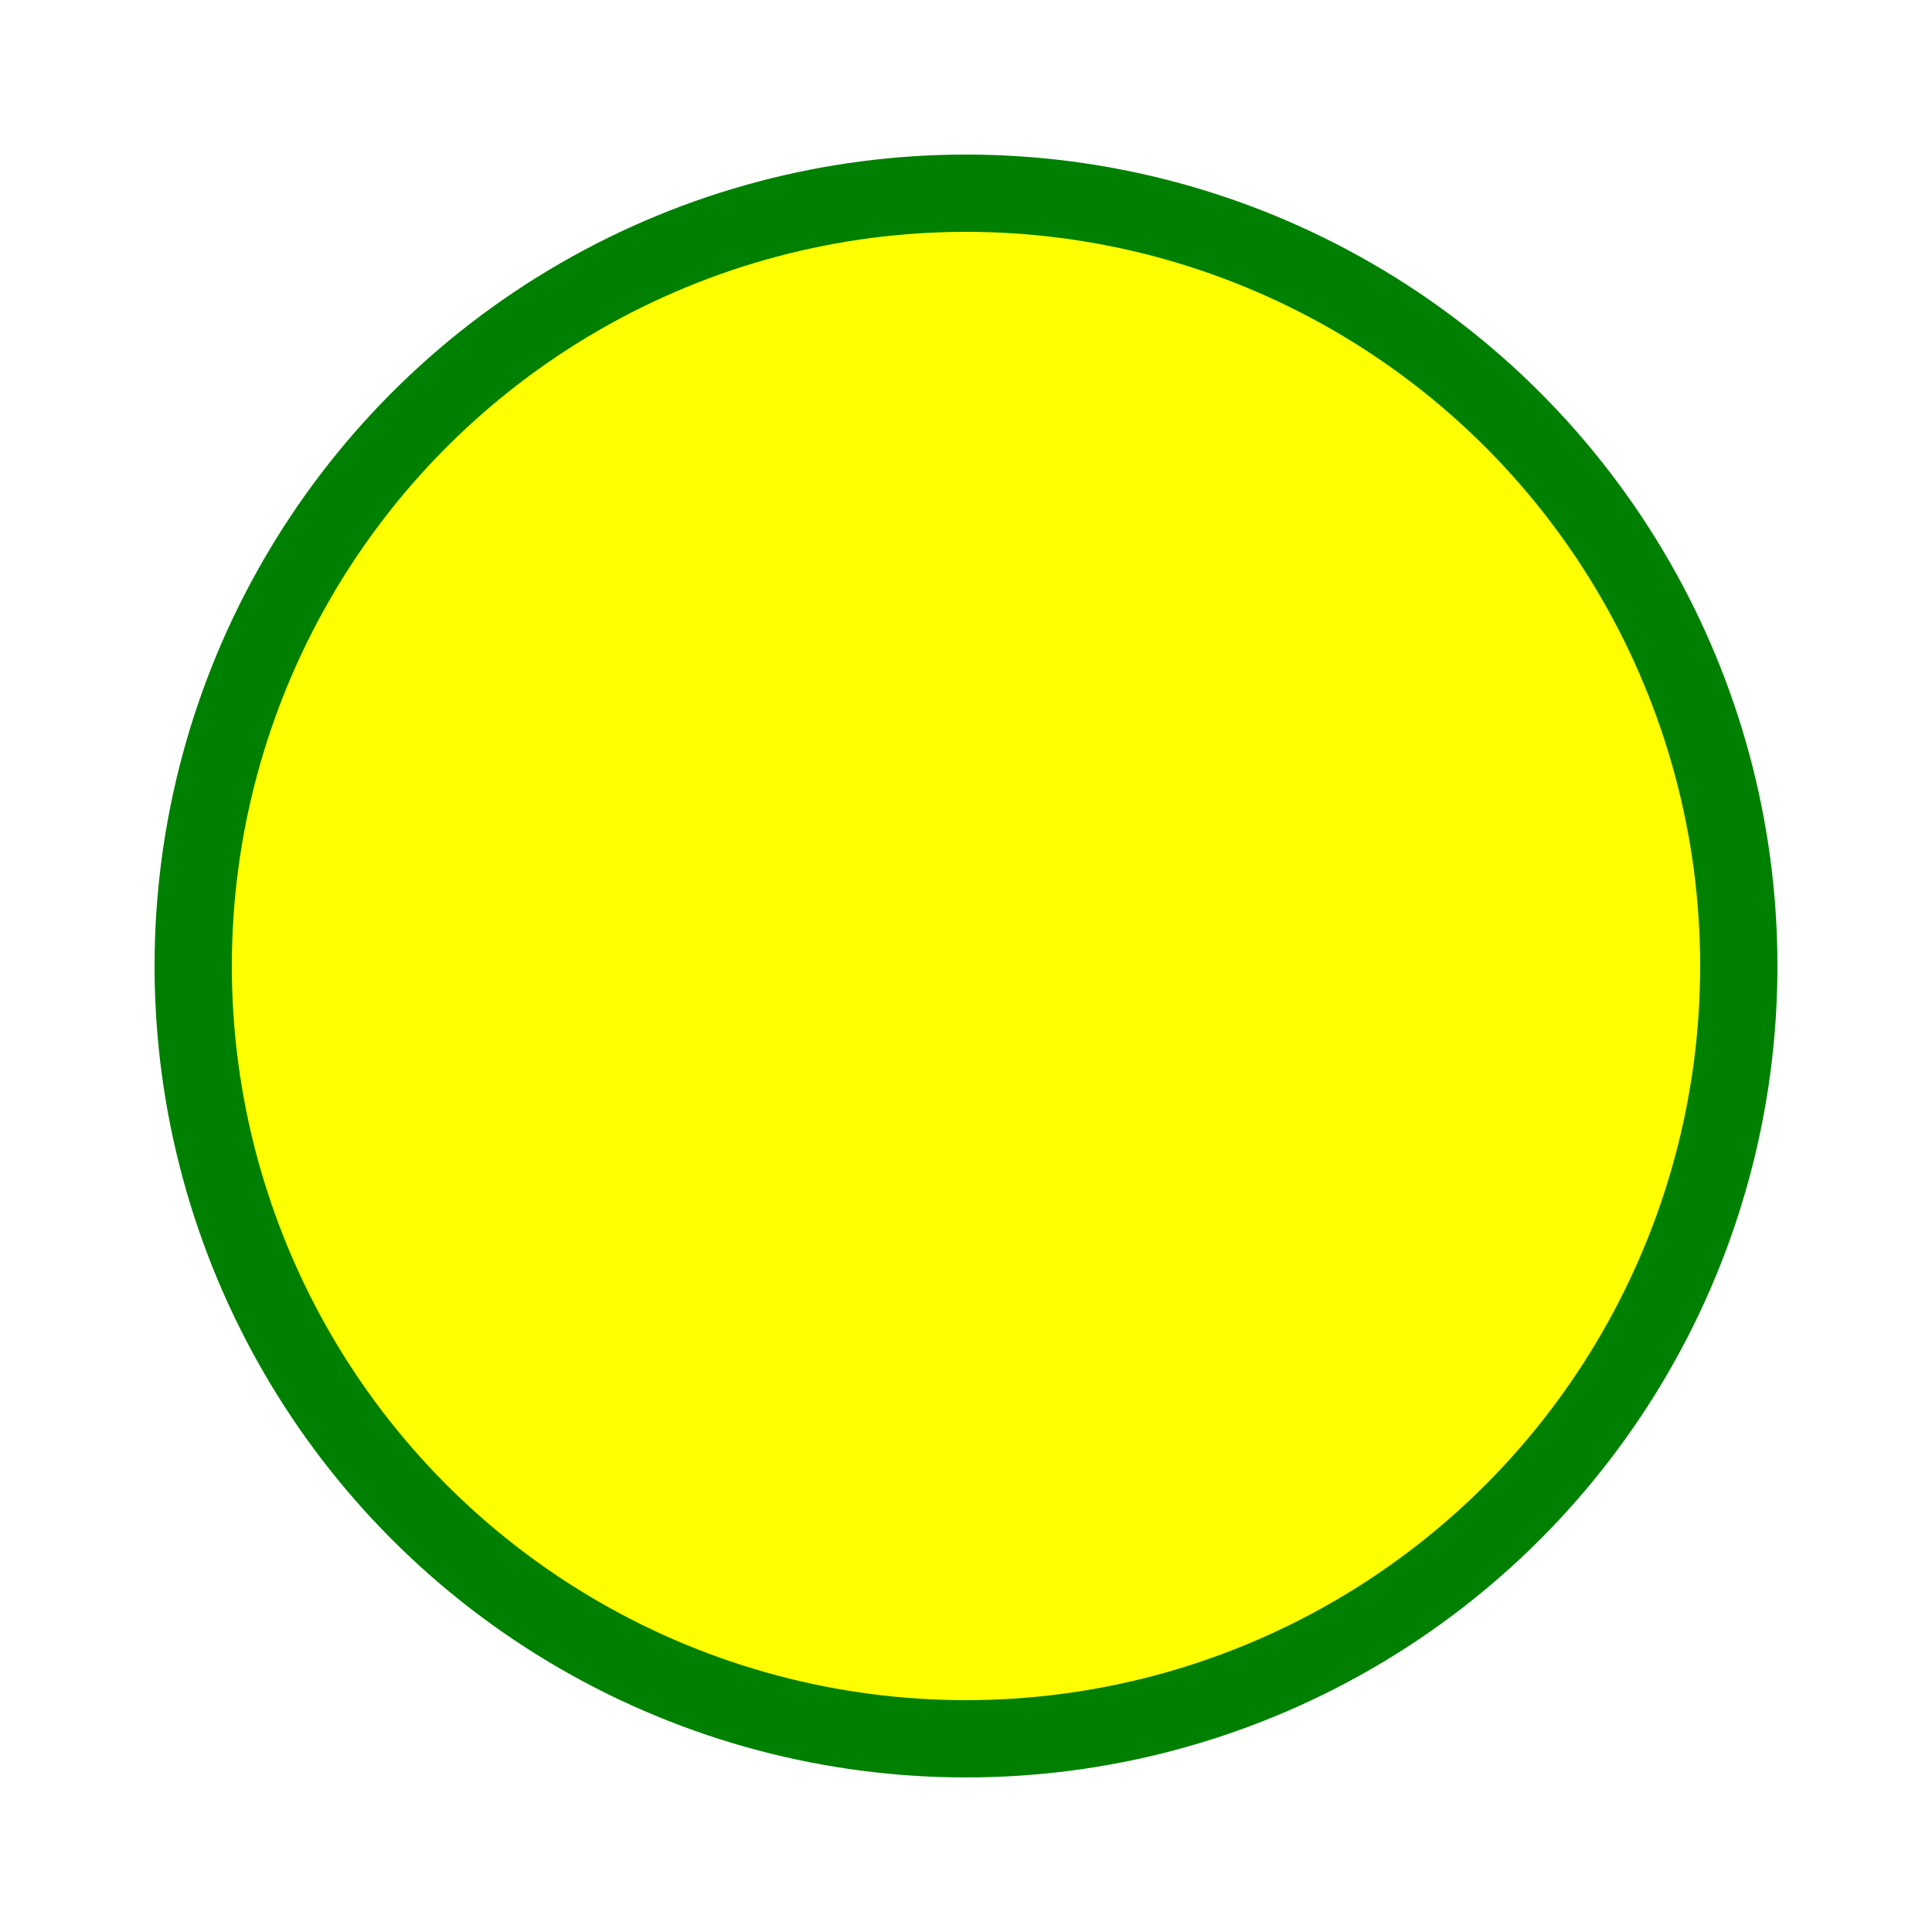 <svg width="100" height="100" xmlns="http://www.w3.org/2000/svg">
  <style>
    .hover-effect:hover {
      fill: red;
      stroke: blue;
    }
  </style>
  
  <circle 
      class="hover-effect"
      cx="50" cy="50" r="40"
      stroke="green" stroke-width="4"
      fill="yellow"
  />
</svg>